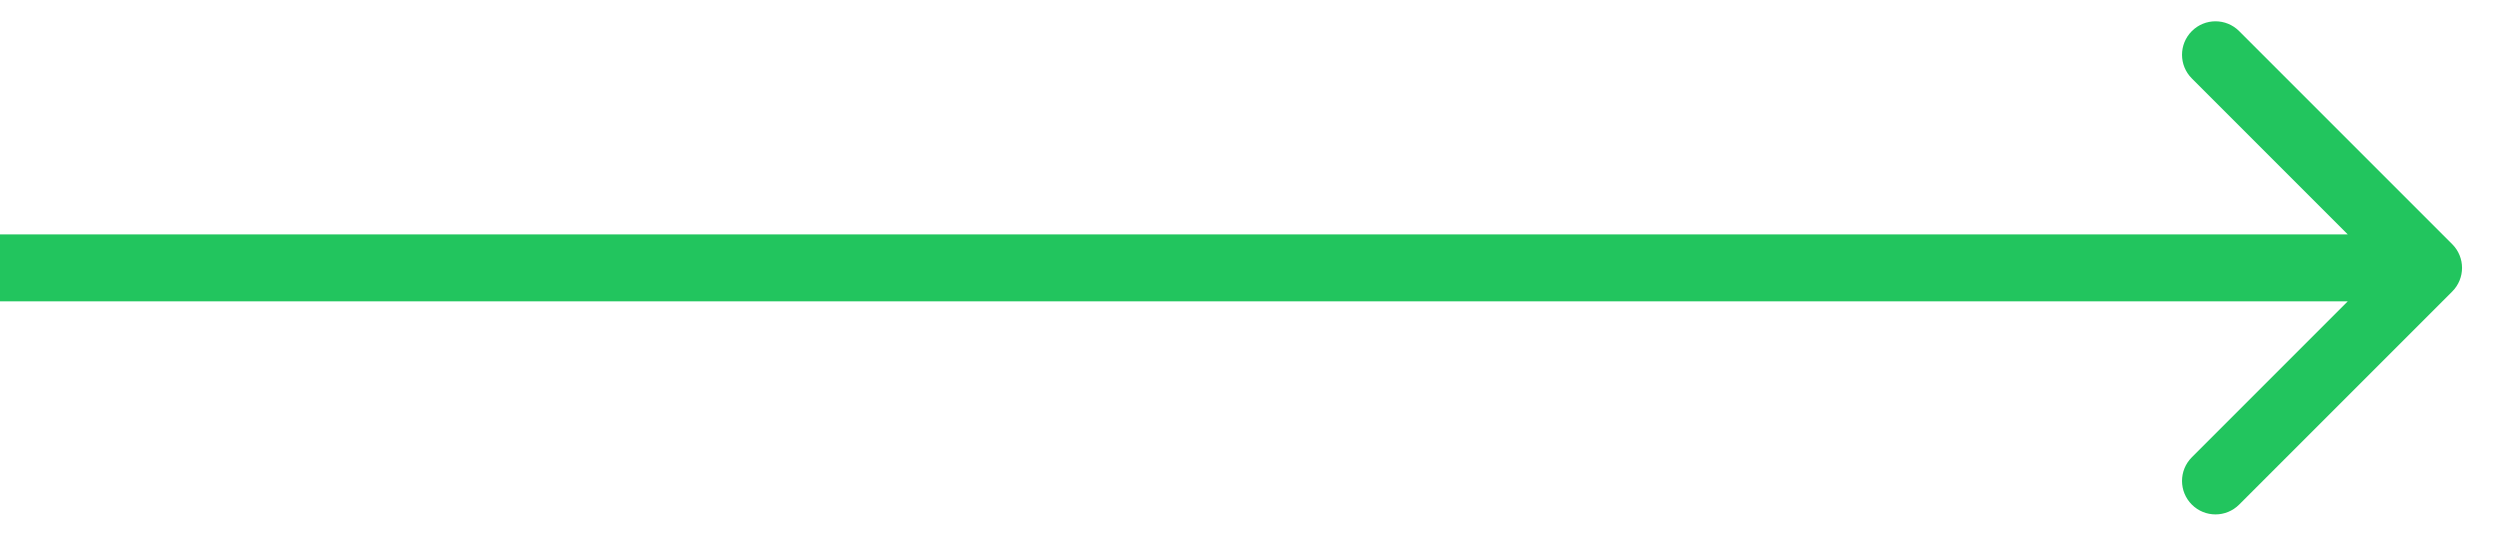 <svg width="56" height="12" viewBox="0 0 56 12" fill="none" xmlns="http://www.w3.org/2000/svg">
<path d="M54.93 6.53C55.223 6.237 55.223 5.763 54.93 5.47L50.157 0.697C49.864 0.404 49.39 0.404 49.097 0.697C48.804 0.99 48.804 1.464 49.097 1.757L53.339 6L49.097 10.243C48.804 10.536 48.804 11.01 49.097 11.303C49.39 11.596 49.864 11.596 50.157 11.303L54.93 6.53ZM0 6.75H54.4V5.25H0V6.75Z" fill="#22C55E"/>
</svg>
